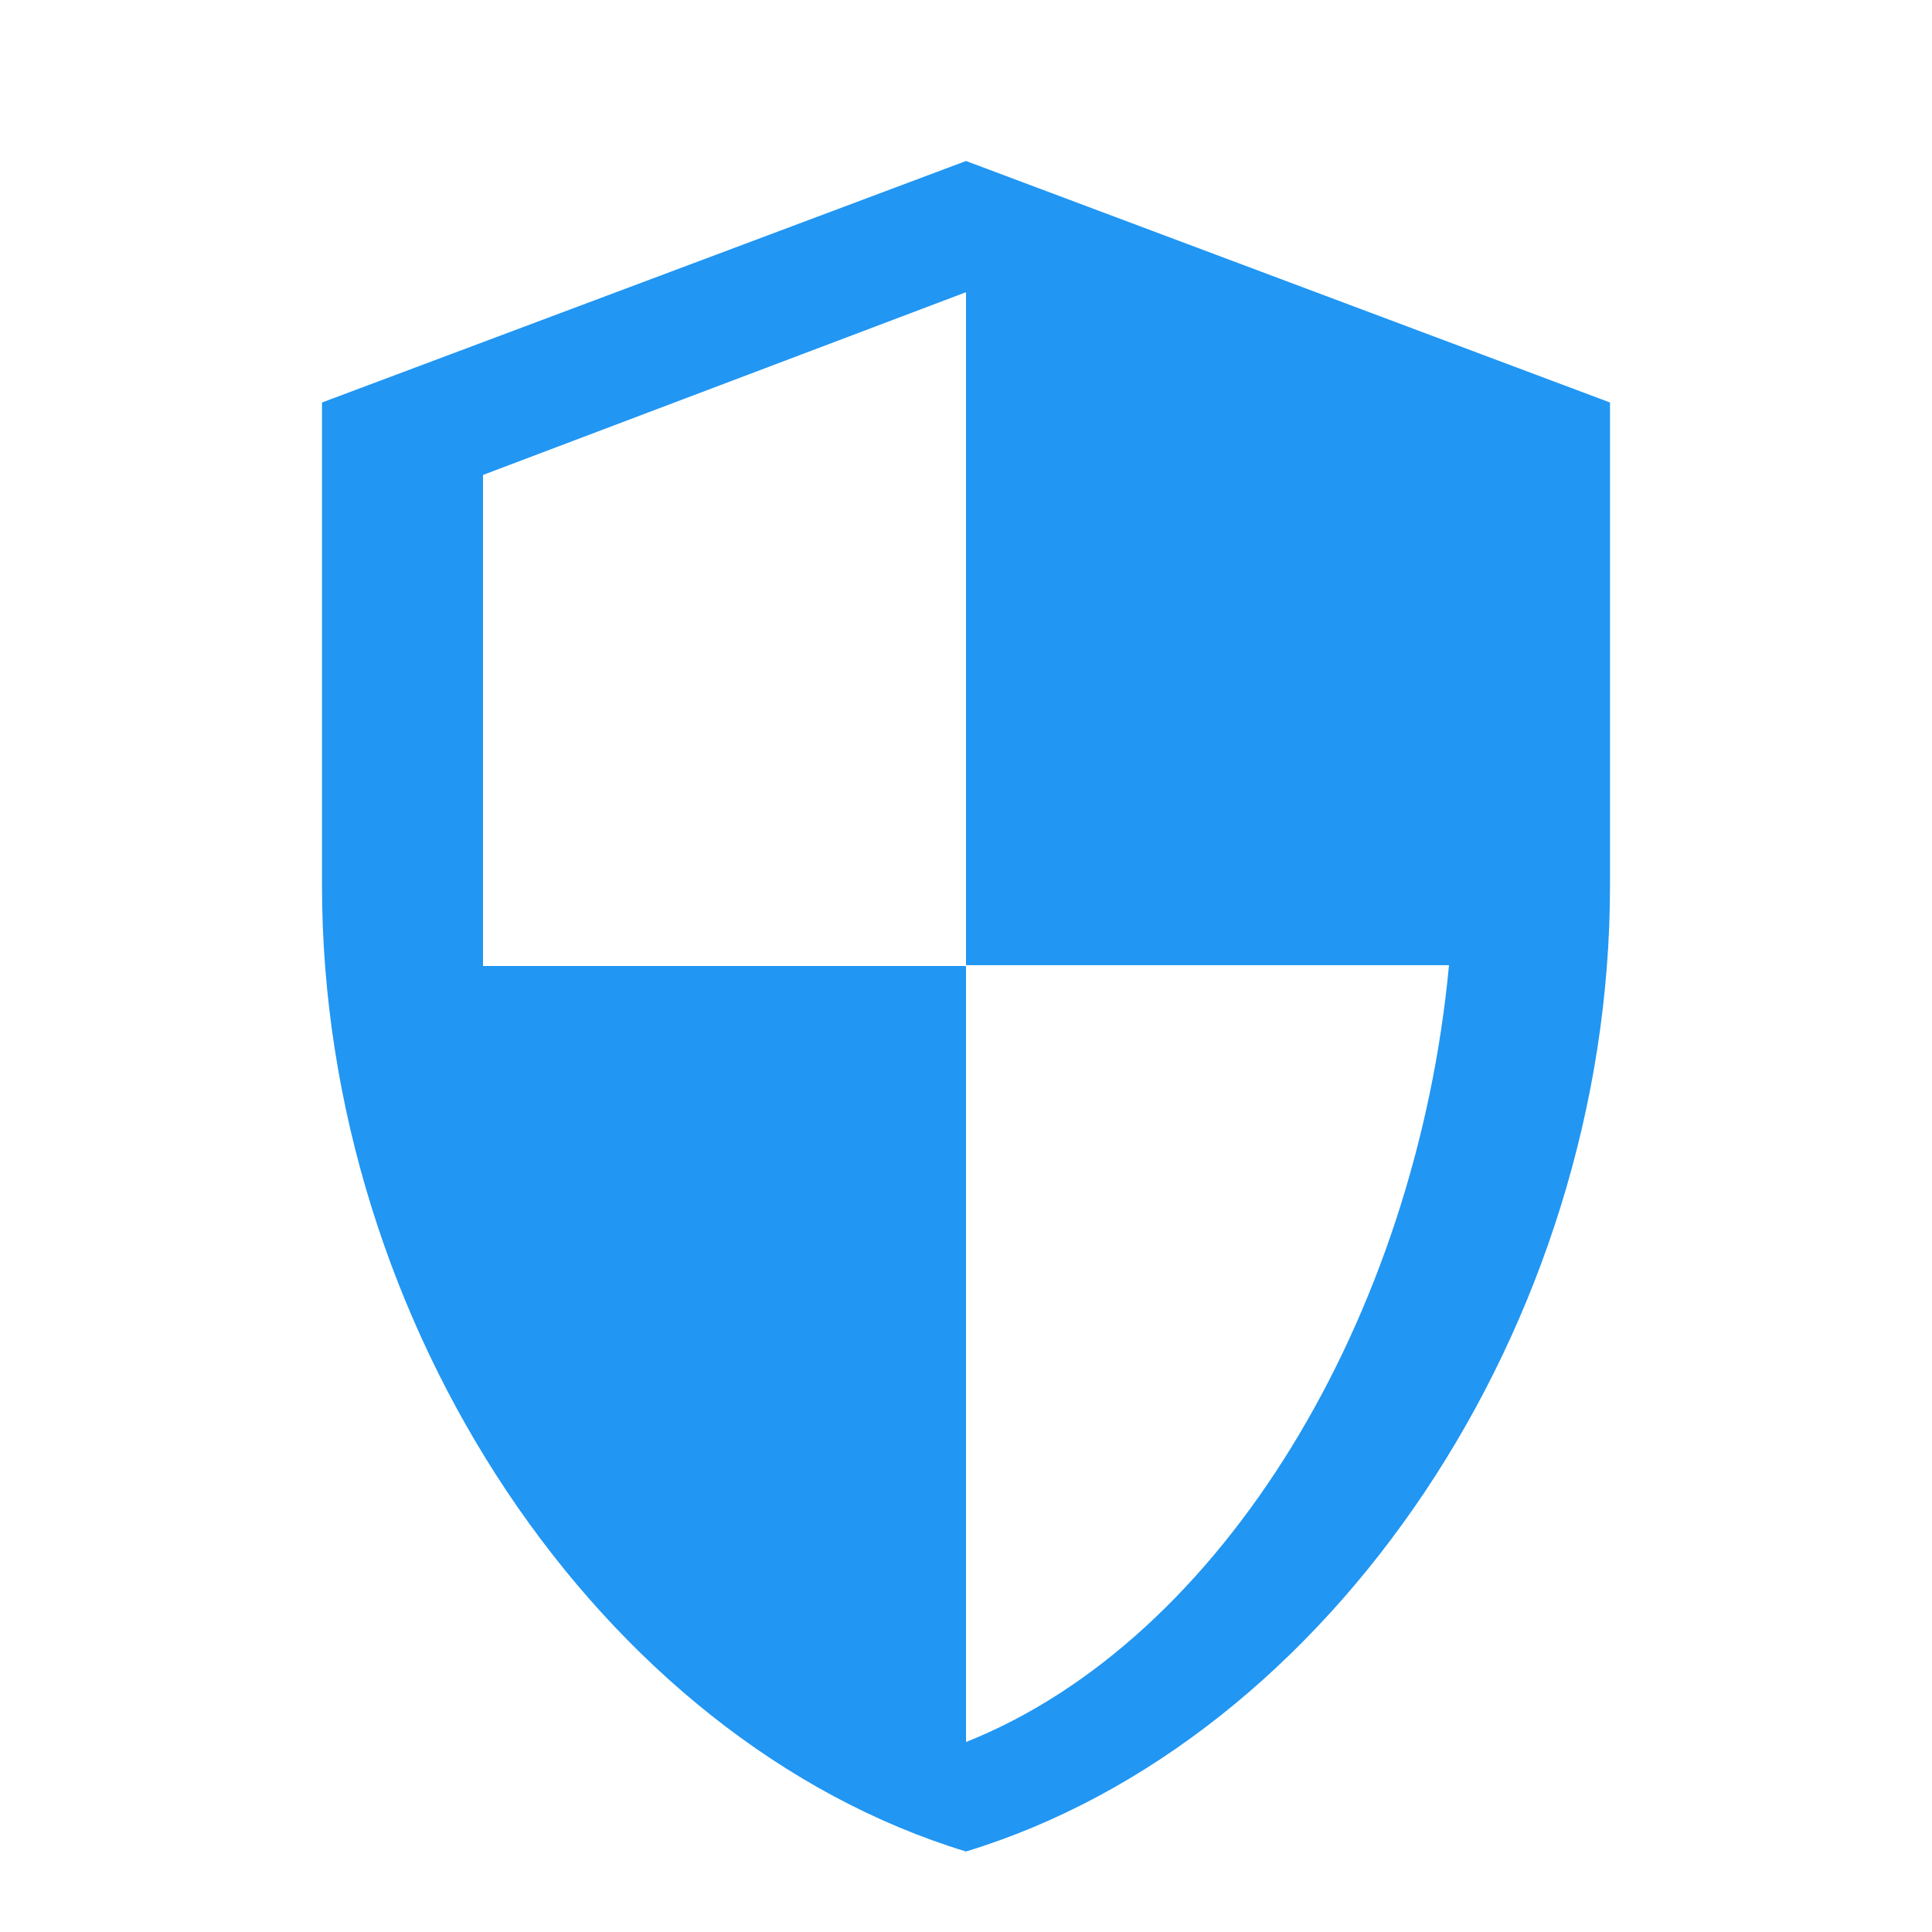 <?xml version="1.0" encoding="UTF-8"?>
<svg width="48" height="48" viewBox="0 0 48 48" fill="none" xmlns="http://www.w3.org/2000/svg">
    <path d="M24 4L8 10V22C8 32.94 14.94 43.24 24 46C33.06 43.24 40 32.94 40 22V10L24 4ZM24 23.98H36C35.18 32.72 30.38 40.74 24 43.28V24H12V11.8L24 7.26V23.98Z" fill="#2196F3"/>
</svg> 